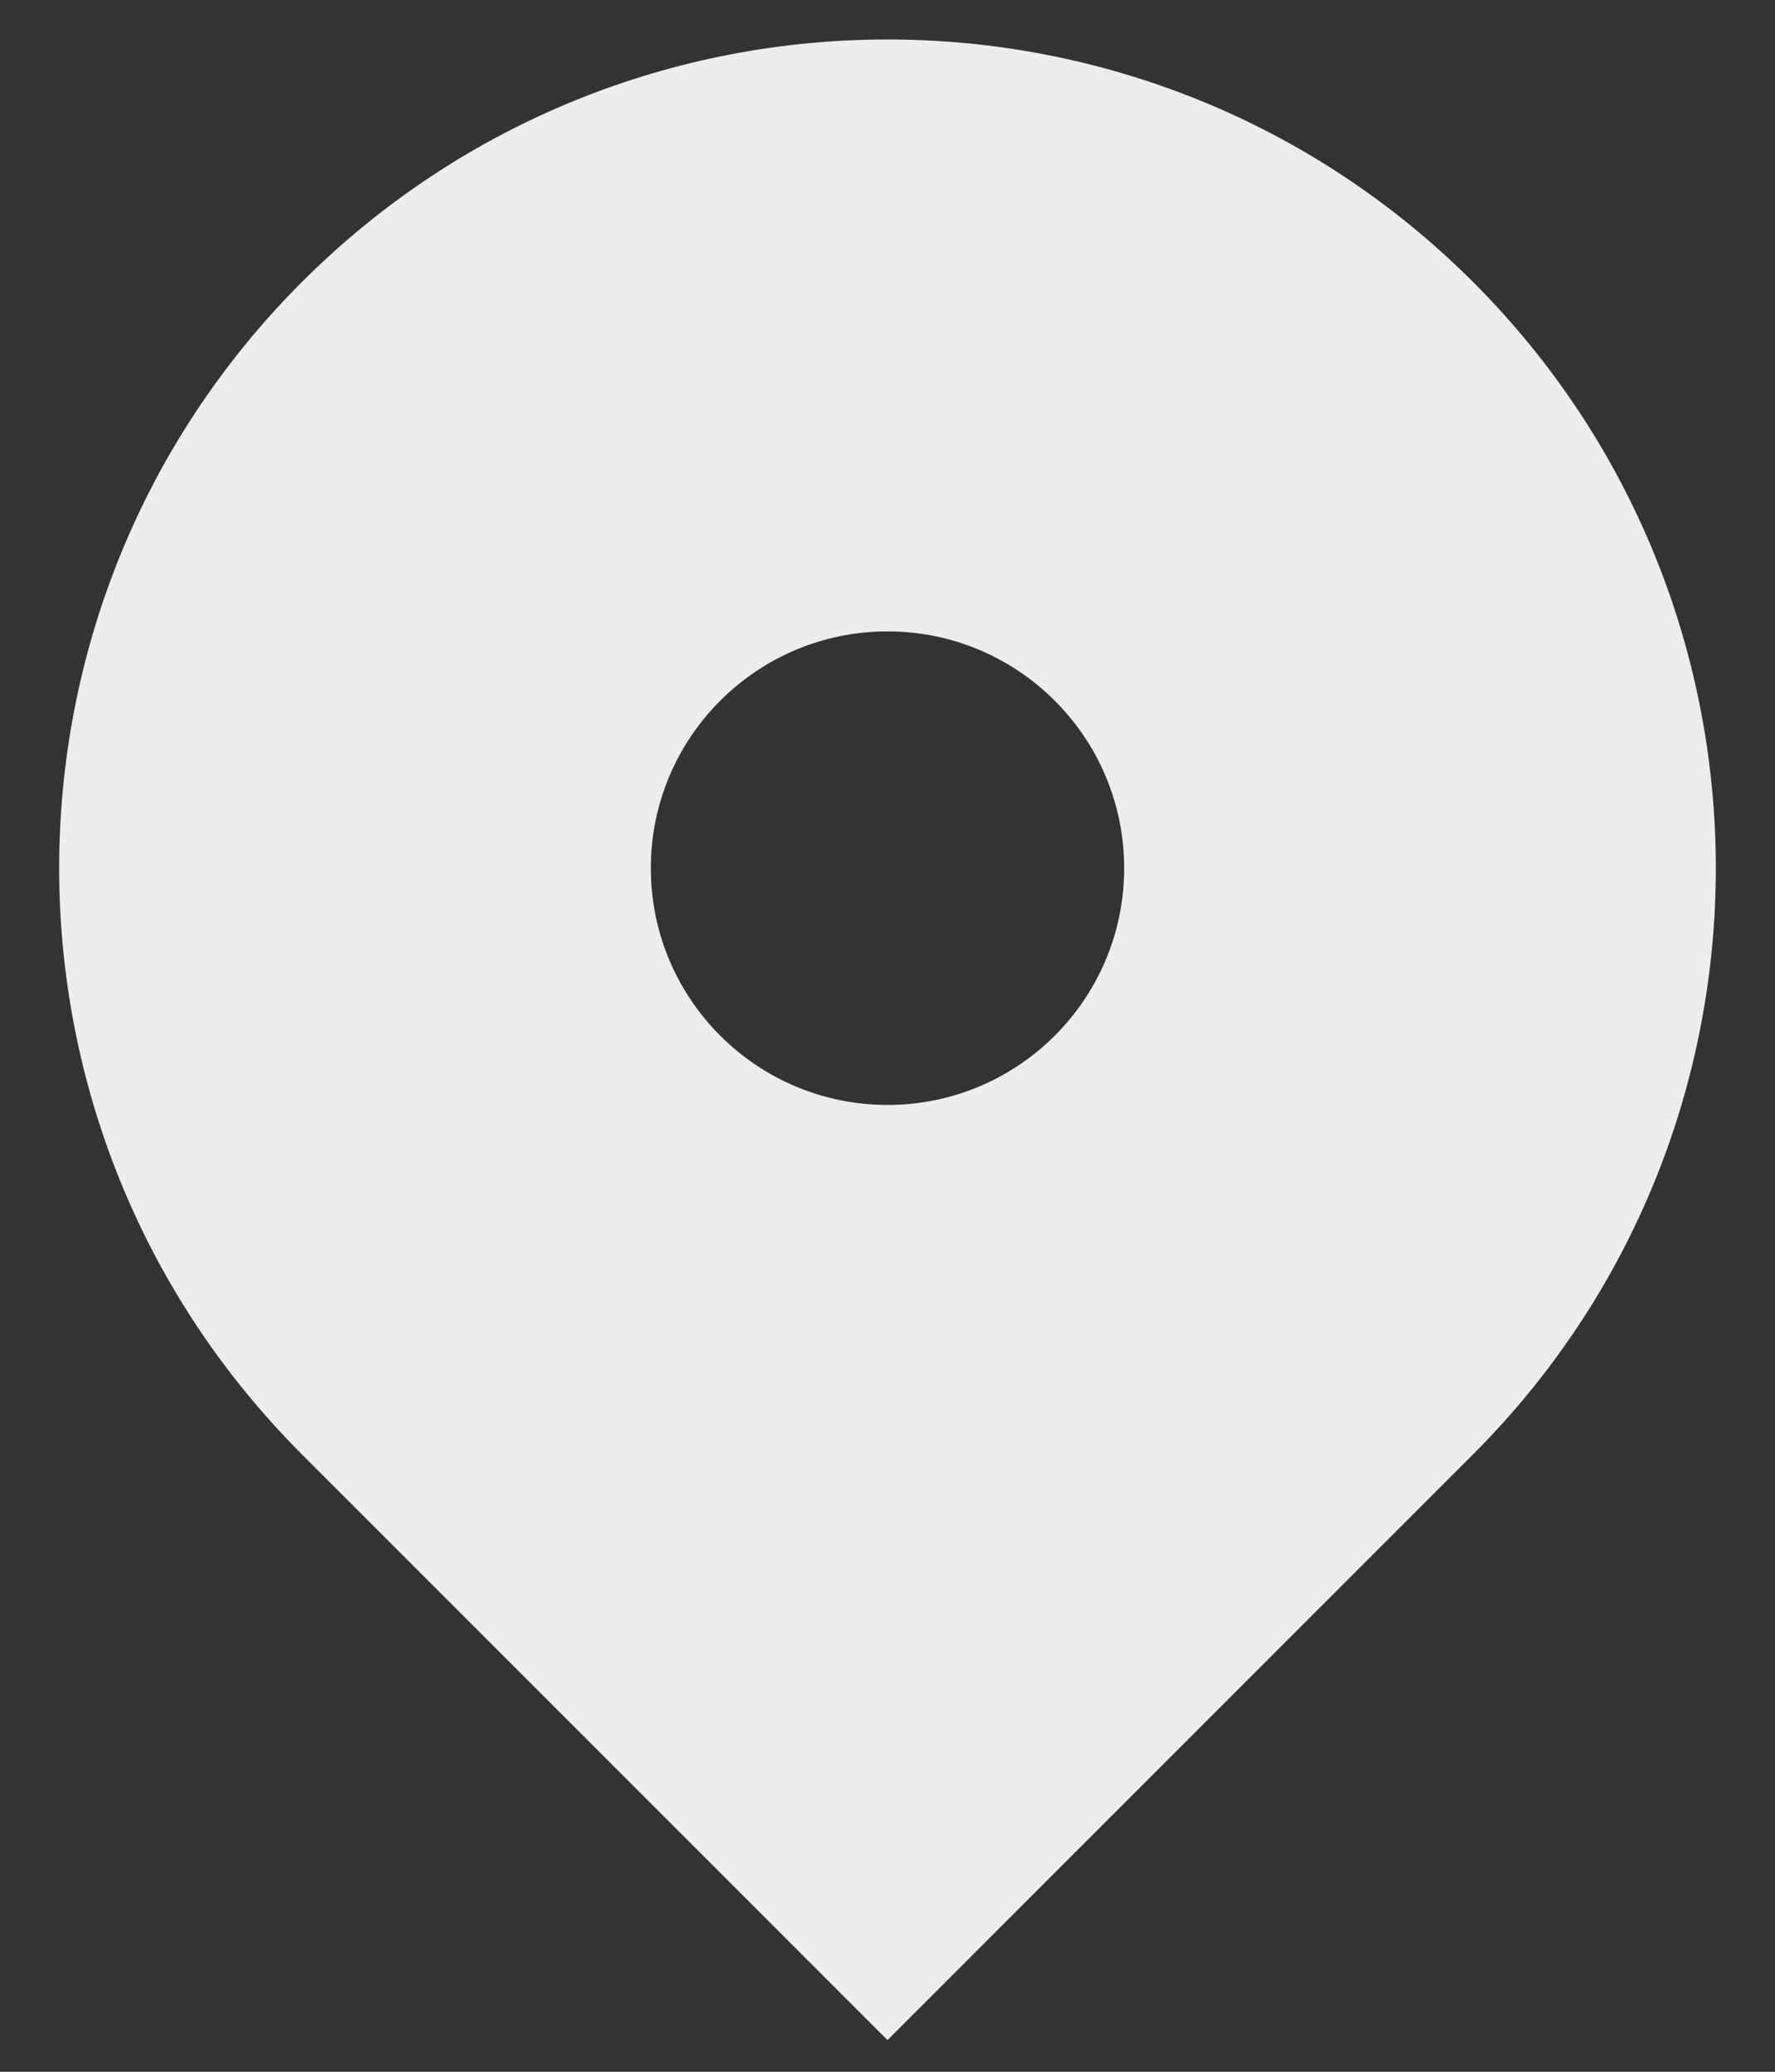 <svg width="18" height="21" viewBox="0 0 18 21" fill="none" xmlns="http://www.w3.org/2000/svg">
<rect x="0" y="0" width="18" height="21" fill="#333333" stroke="none"/>
<path fill-rule="evenodd" clip-rule="evenodd" d="M3.06 2.86C6.341 -0.42 11.659 -0.42 14.94 2.86C18.22 6.141 18.22 11.459 14.94 14.74L9 20.679L3.06 14.74C-0.22 11.459 -0.22 6.141 3.06 2.86ZM9 11.2C10.325 11.2 11.4 10.126 11.4 8.8C11.4 7.475 10.325 6.4 9 6.4C7.675 6.4 6.6 7.475 6.6 8.8C6.6 10.126 7.675 11.2 9 11.2Z" fill="#EBEDEE"/>
</svg>
